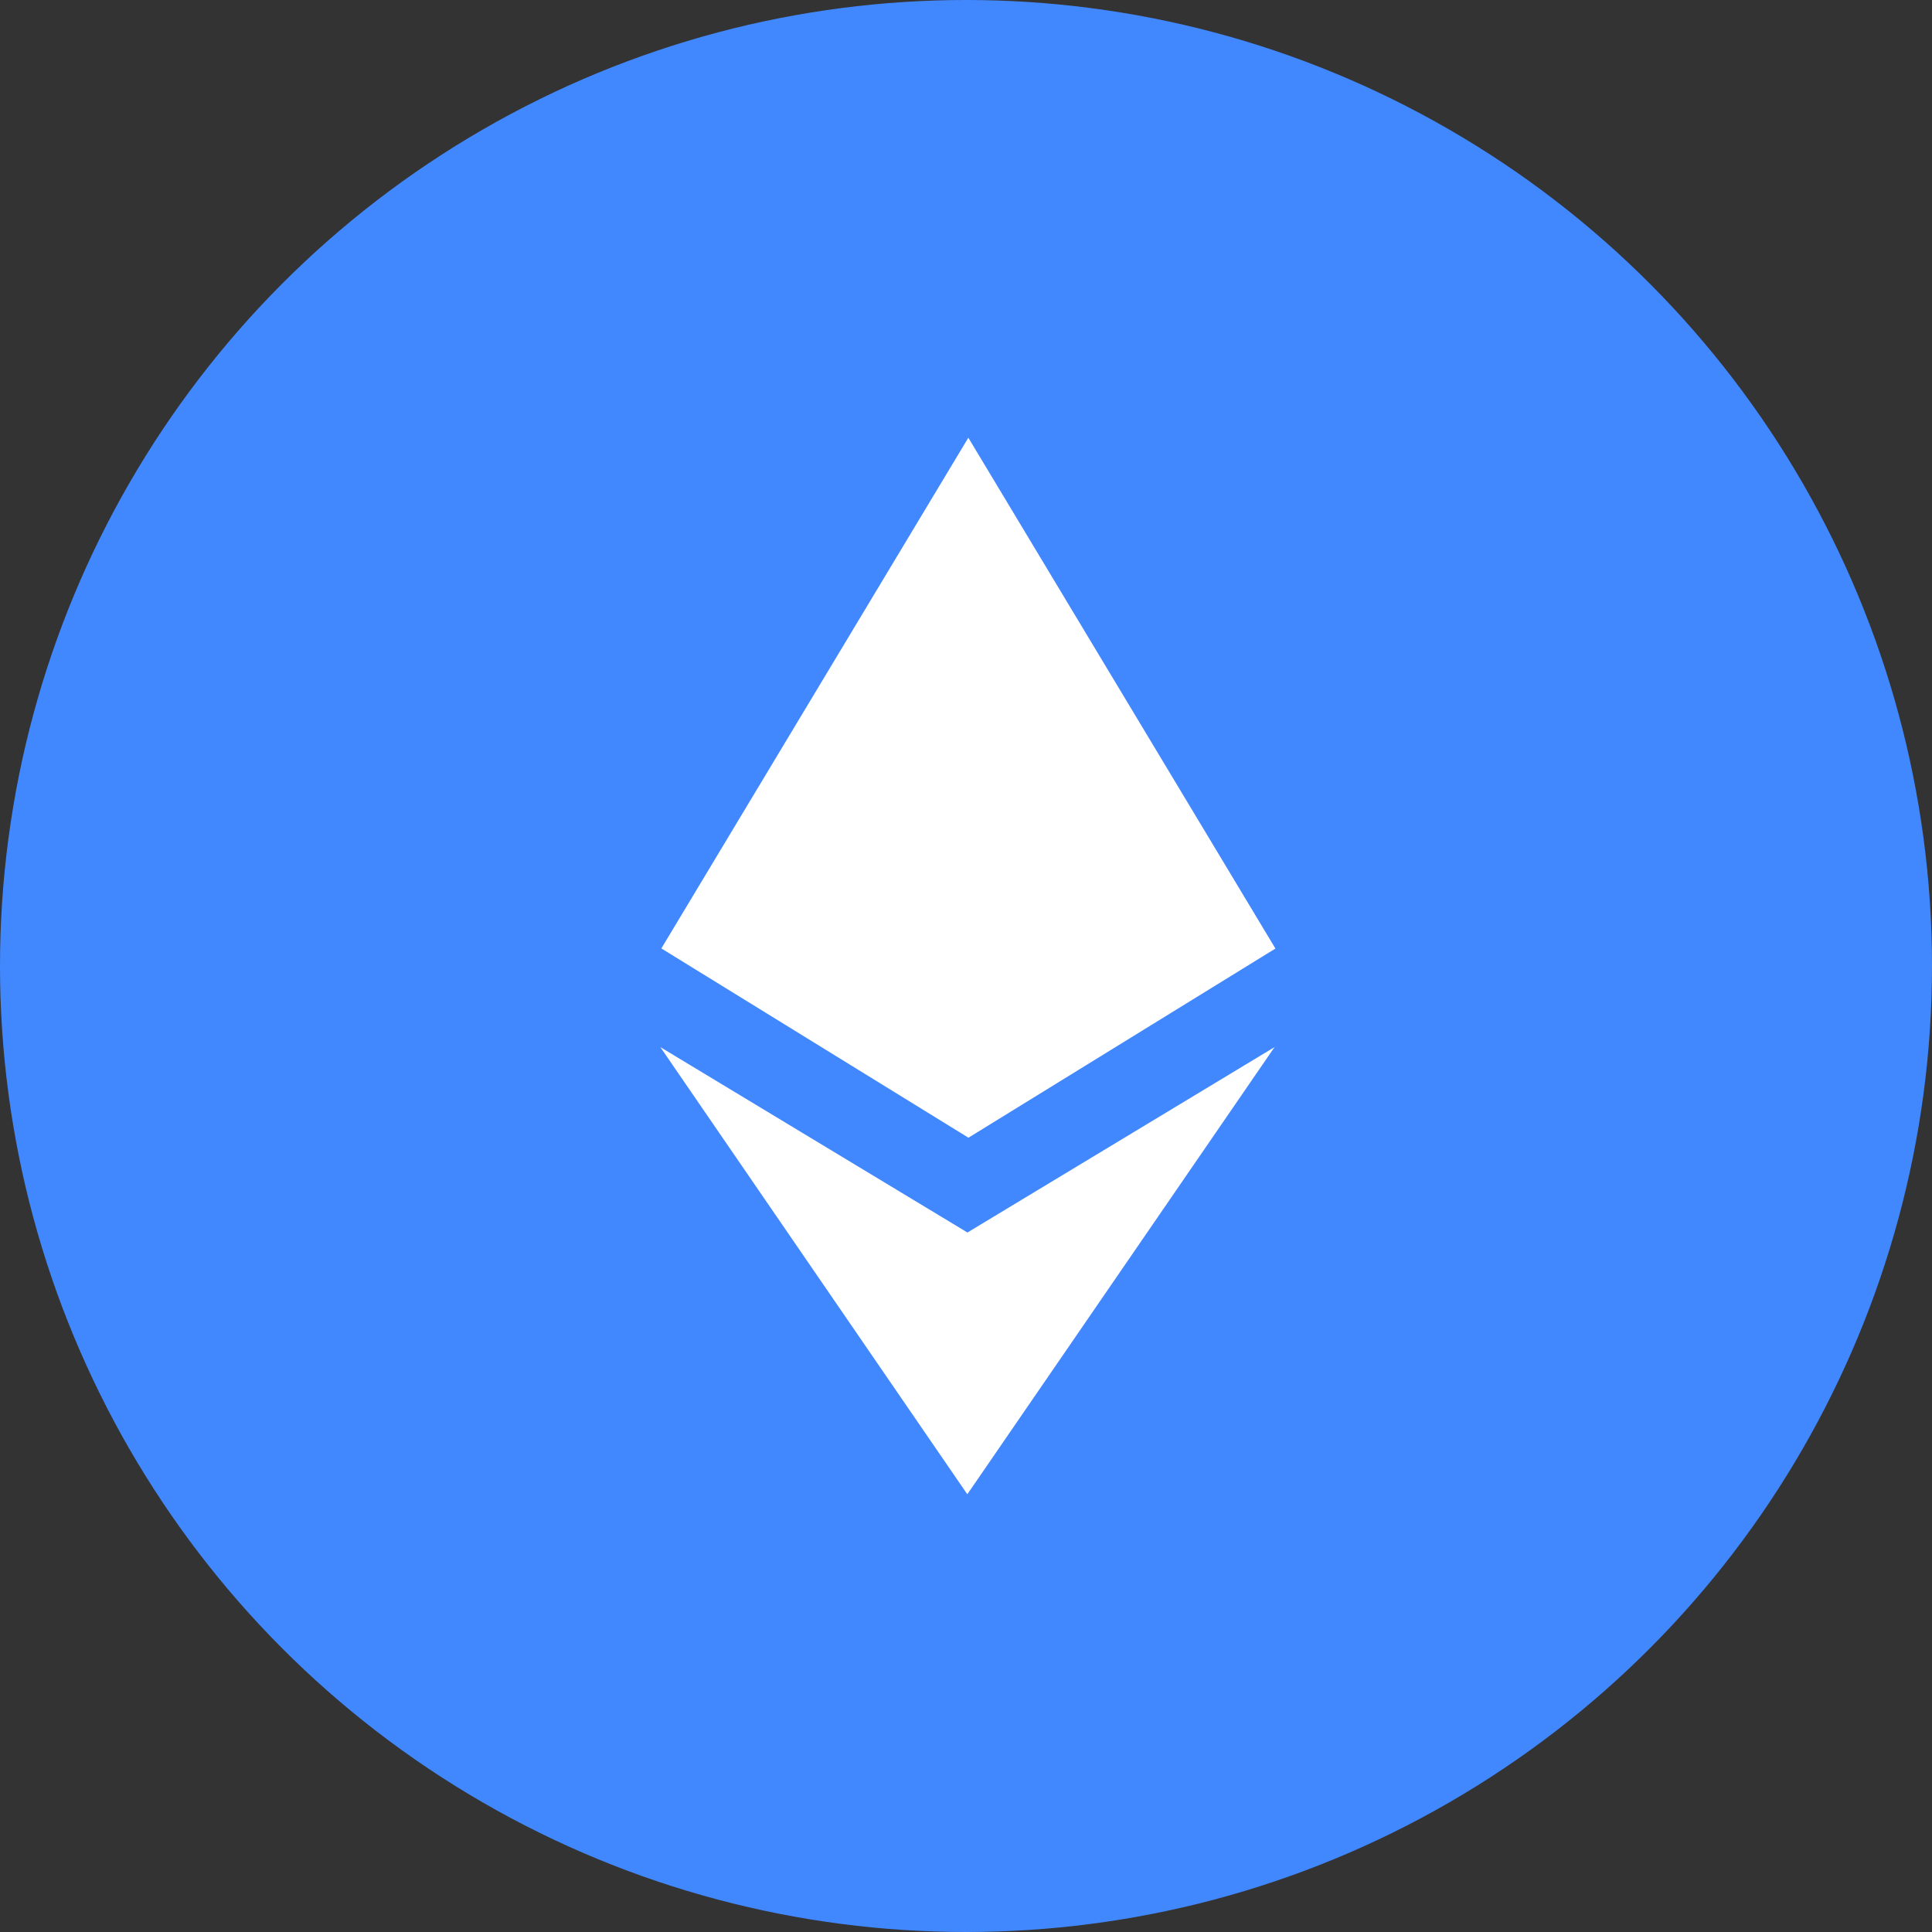 <?xml version="1.0" encoding="UTF-8"?>
<svg width="512px" height="512px" viewBox="0 0 512 512" version="1.1" xmlns="http://www.w3.org/2000/svg" xmlns:xlink="http://www.w3.org/1999/xlink">
    <rect x="0" y="0" width="512" height="512" fill="#333333" stroke="none"/>
    <title>ETH</title>
    <g id="ETH" stroke="none" stroke-width="1" fill="none" fill-rule="evenodd">
        <g fill-rule="nonzero">
            <circle id="椭圆形" fill="#4188FF" cx="256" cy="256" r="256"></circle>
            <path d="M337.764,277.498 L256.349,396 L175,277.498 L256.382,326.628 L337.764,277.498 Z M256.618,116 L338,251.375 L256.647,301.505 L175.265,251.345 L256.618,116 Z" id="合并形状" fill="#FFFFFF"></path>
        </g>
    </g>
</svg>